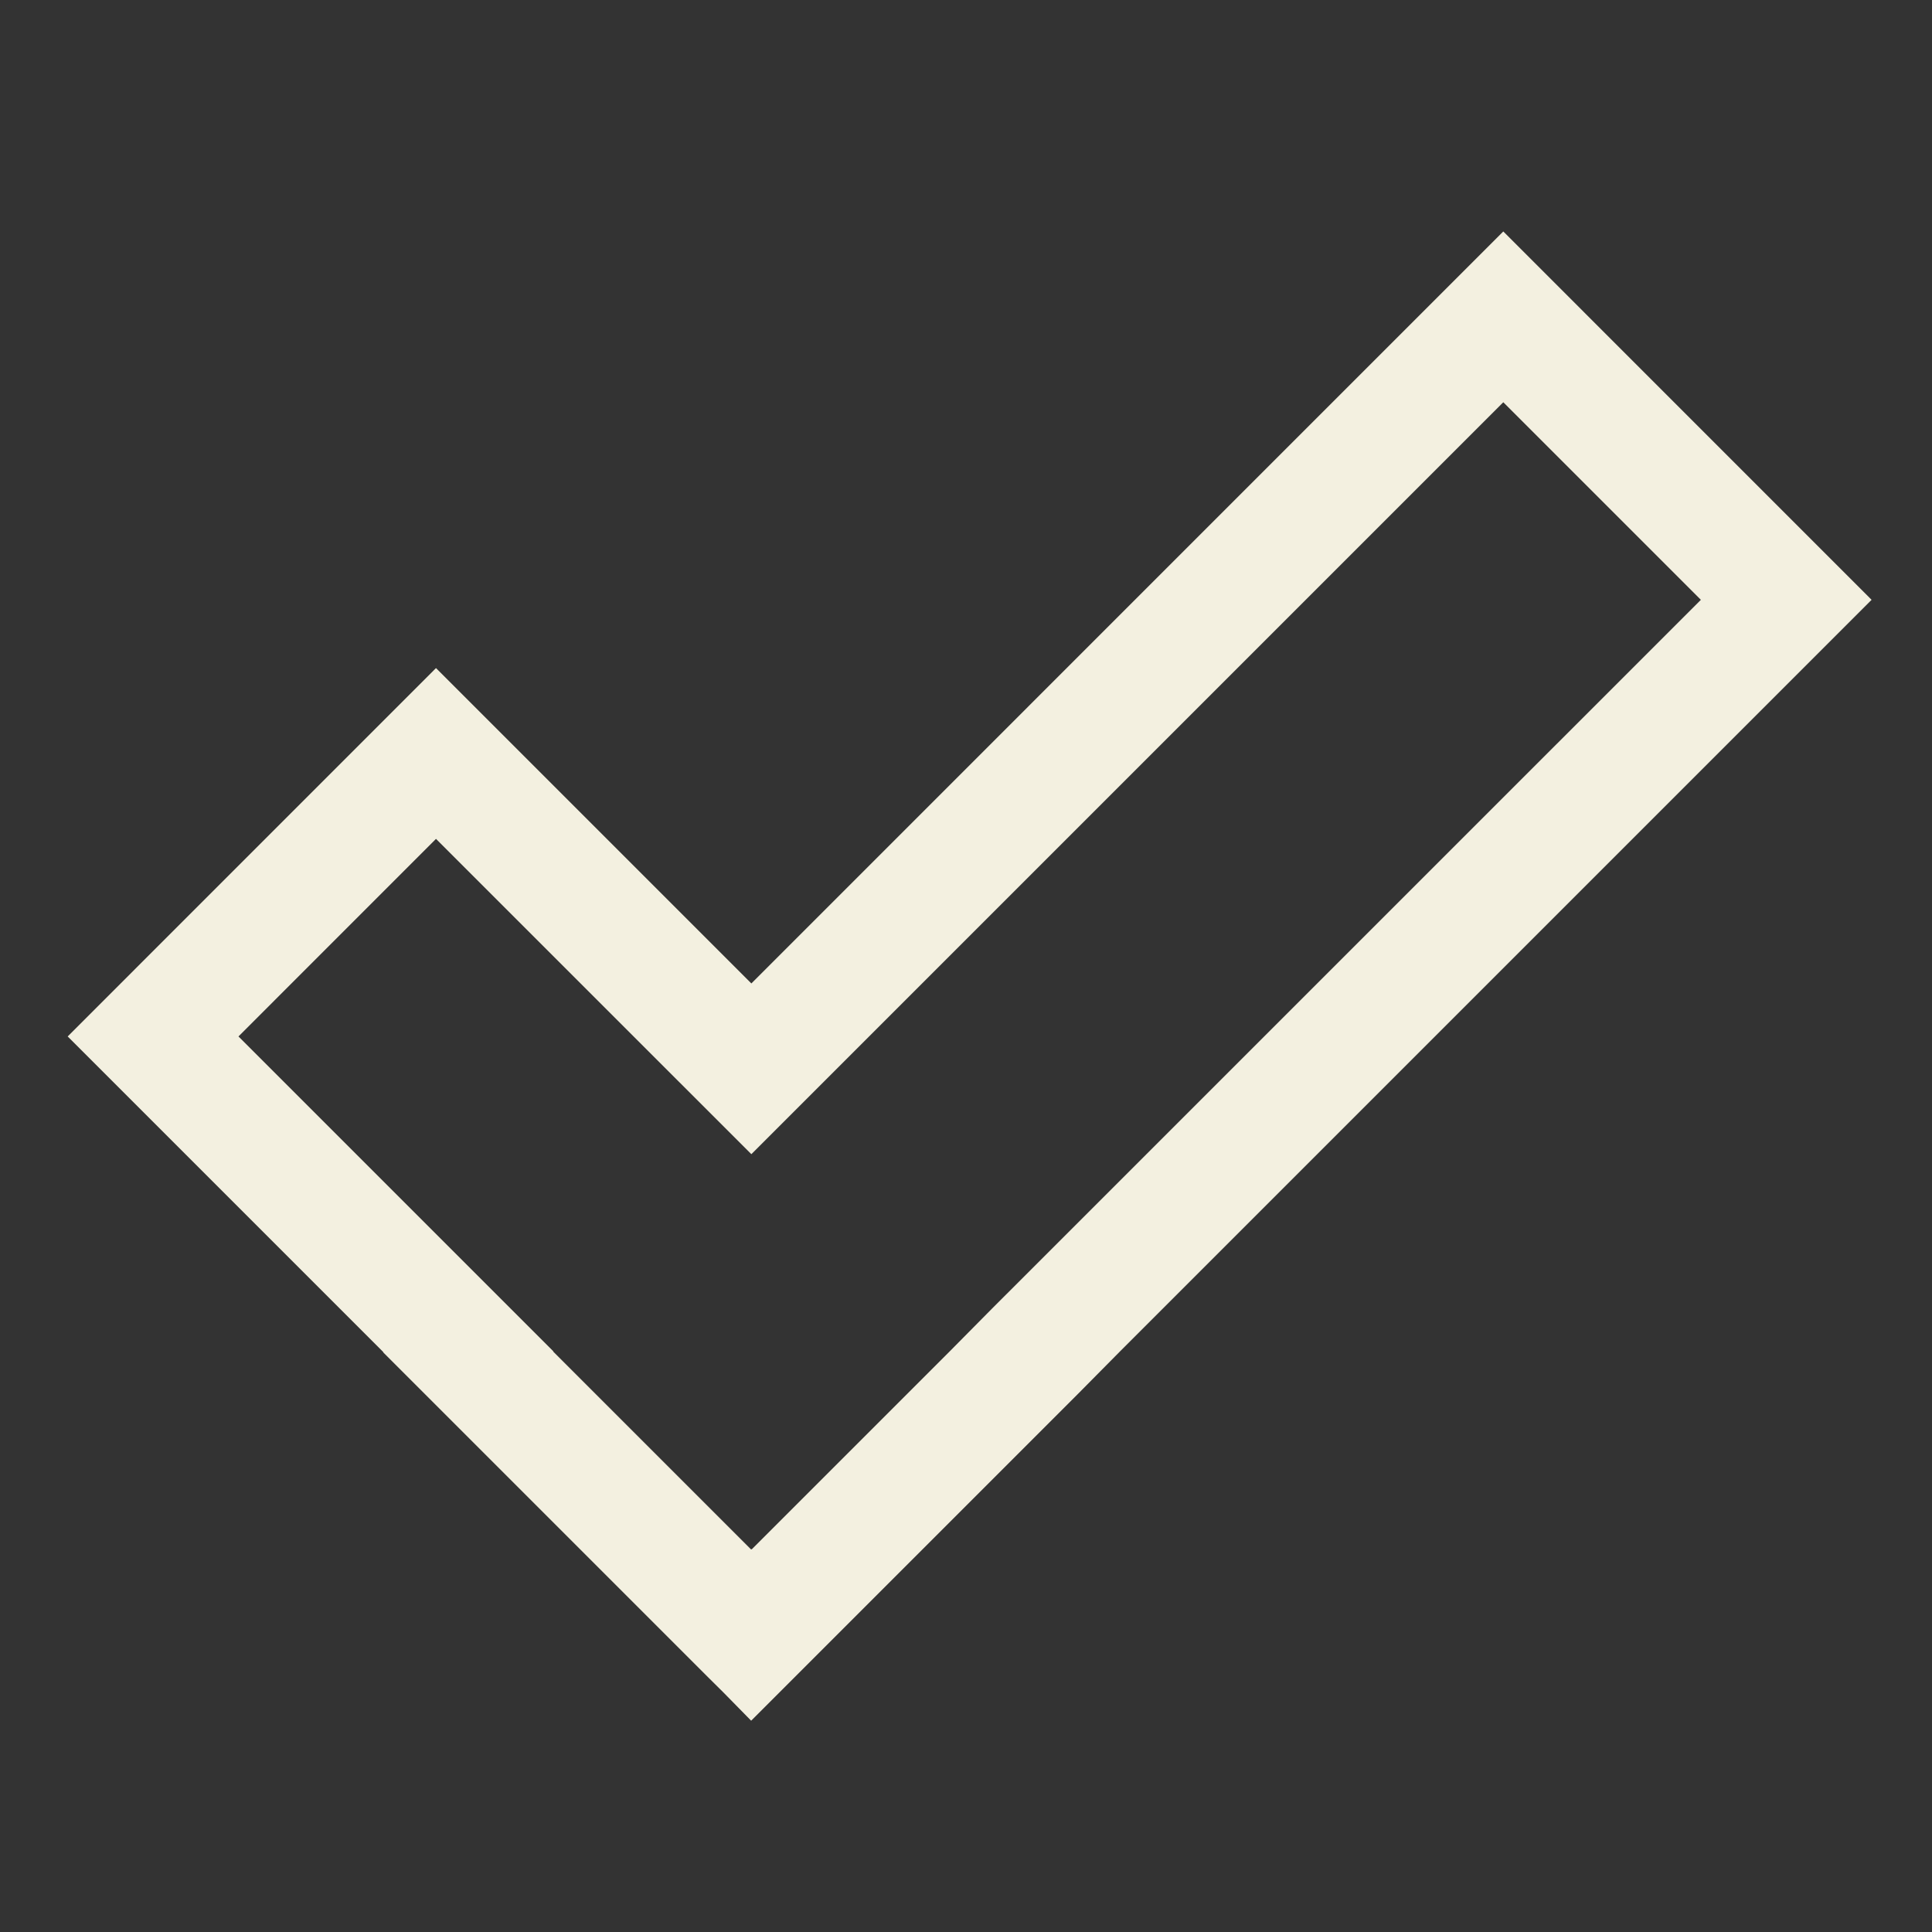 <svg width="30" height="30" viewBox="0 0 30 30" fill="none" xmlns="http://www.w3.org/2000/svg">
<rect x="0" y="0" width="30" height="30" fill="#333333" stroke="none"/>
<path d="M11.664 26.719L11.232 26.279L11.001 26.05L5.95 20.999L5.953 20.996L1.051 16.094L6.77 10.374L11.667 15.271L23.343 3.594L29.062 9.314L17.386 20.99L16.727 21.656L11.664 26.719ZM8.59 20.987L11.664 24.061L11.669 24.055L11.673 24.058L14.738 20.993L15.397 20.327L26.411 9.314L23.343 6.246L11.667 17.922L6.77 13.026L3.703 16.094L8.593 20.984L8.59 20.987Z" fill="#F3F0E0"/>
</svg>
